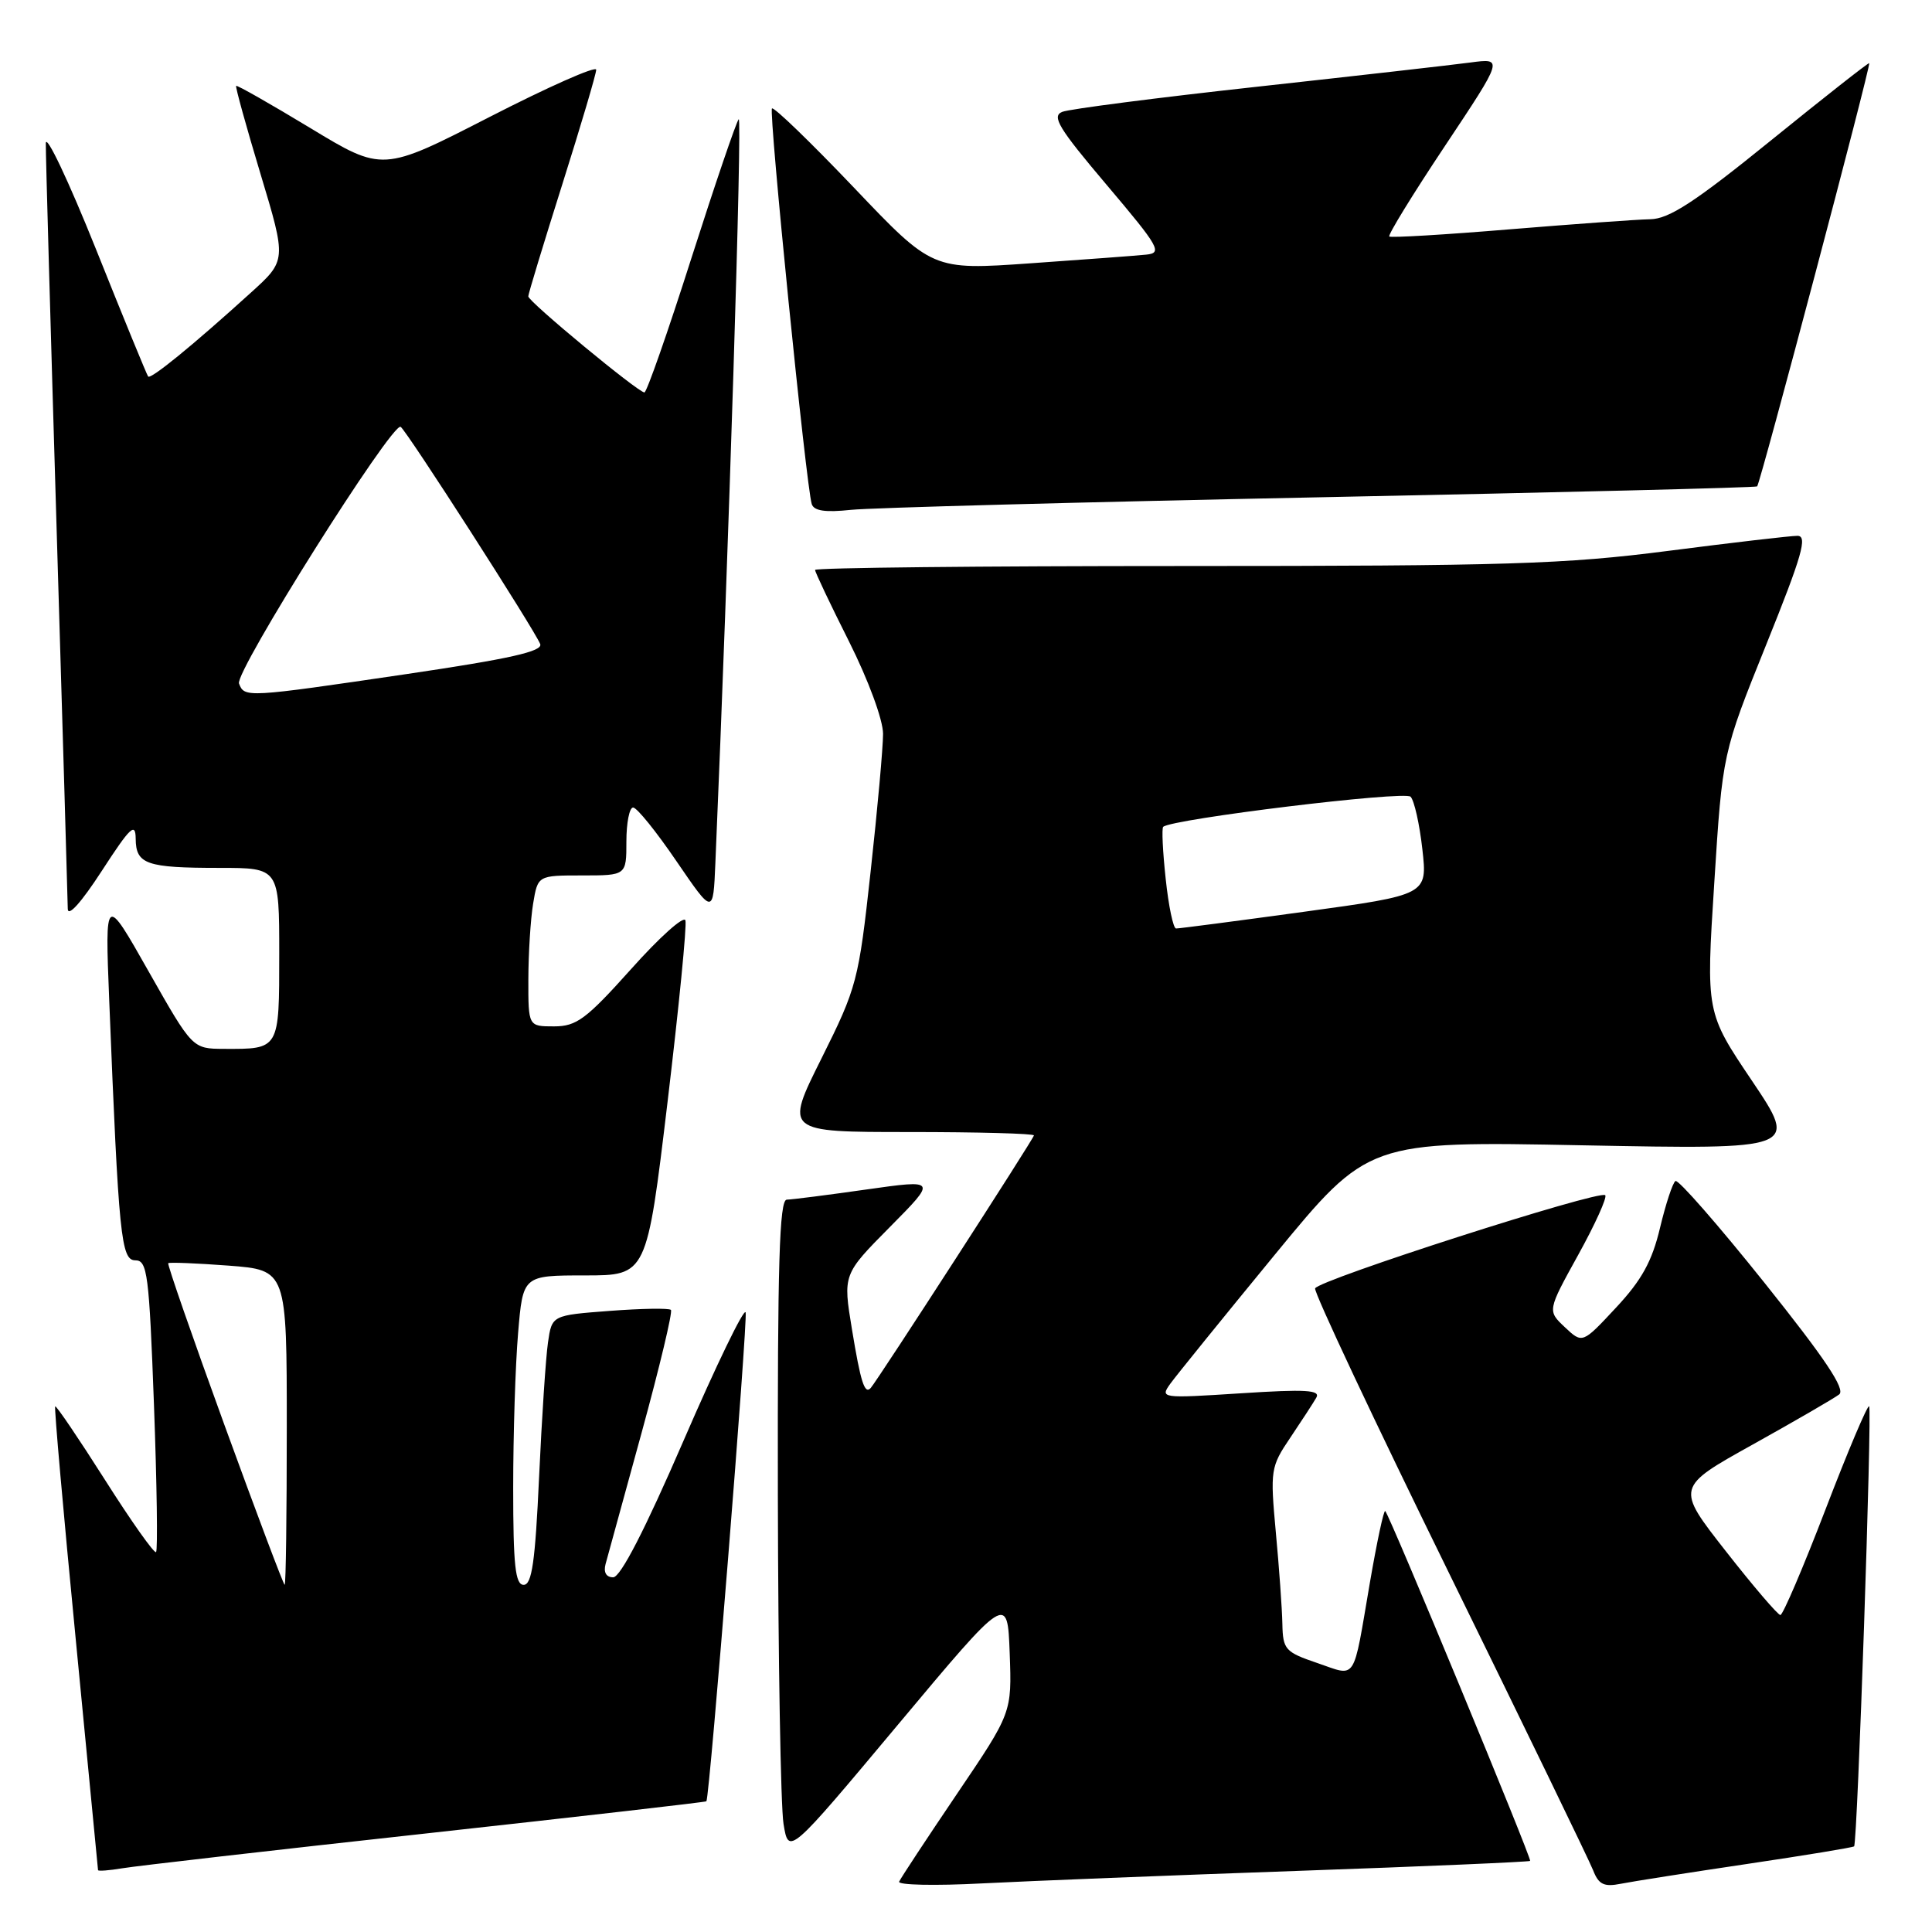 <?xml version="1.0" encoding="UTF-8" standalone="no"?>
<!DOCTYPE svg PUBLIC "-//W3C//DTD SVG 1.1//EN" "http://www.w3.org/Graphics/SVG/1.1/DTD/svg11.dtd" >
<svg xmlns="http://www.w3.org/2000/svg" xmlns:xlink="http://www.w3.org/1999/xlink" version="1.1" viewBox="0 0 256 256">
 <g >
 <path fill="currentColor"
d=" M 172.00 247.90 C 188.78 247.31 202.61 246.71 202.75 246.58 C 203.00 246.33 184.17 200.83 183.55 200.22 C 183.36 200.03 182.45 204.29 181.52 209.69 C 179.22 223.11 179.84 222.16 174.55 220.36 C 170.29 218.91 169.99 218.58 169.92 215.16 C 169.88 213.15 169.49 207.68 169.05 203.00 C 168.30 194.80 168.36 194.36 170.97 190.50 C 172.45 188.30 174.00 185.92 174.41 185.21 C 175.02 184.18 173.04 184.06 164.41 184.62 C 153.84 185.30 153.69 185.28 155.08 183.34 C 155.86 182.26 162.08 174.58 168.89 166.29 C 181.29 151.20 181.29 151.20 209.77 151.76 C 238.26 152.31 238.26 152.31 232.16 143.23 C 226.05 134.16 226.05 134.16 227.15 116.98 C 228.24 99.80 228.24 99.80 234.04 85.40 C 238.80 73.59 239.54 71.00 238.17 71.00 C 237.25 71.00 229.53 71.90 221.00 73.00 C 207.36 74.76 199.64 75.00 156.75 75.00 C 129.94 75.00 108.00 75.23 108.00 75.52 C 108.00 75.81 110.02 80.07 112.50 85.00 C 115.07 90.13 117.00 95.36 117.01 97.23 C 117.01 99.03 116.27 107.25 115.36 115.50 C 113.77 130.00 113.55 130.82 108.85 140.25 C 103.98 150.00 103.98 150.00 120.49 150.00 C 129.57 150.00 137.00 150.20 137.00 150.45 C 137.00 150.84 116.29 182.89 115.37 183.92 C 114.57 184.81 114.04 183.15 112.89 176.15 C 111.69 168.87 111.69 168.87 117.92 162.58 C 124.15 156.29 124.15 156.29 114.83 157.61 C 109.70 158.34 104.94 158.95 104.25 158.96 C 103.27 158.99 103.02 167.49 103.07 198.25 C 103.11 219.84 103.45 239.38 103.82 241.67 C 104.50 245.84 104.50 245.84 119.00 228.51 C 133.50 211.18 133.50 211.18 133.79 219.06 C 134.08 226.95 134.08 226.95 126.79 237.72 C 122.78 243.65 119.34 248.87 119.14 249.33 C 118.94 249.78 123.89 249.89 130.14 249.56 C 136.39 249.24 155.22 248.49 172.00 247.90 Z  M 231.46 246.99 C 239.14 245.85 245.54 244.80 245.68 244.65 C 246.12 244.22 248.08 186.75 247.67 186.34 C 247.46 186.13 244.86 192.26 241.90 199.98 C 238.94 207.69 236.24 214.00 235.91 214.00 C 235.58 214.00 232.32 210.19 228.68 205.54 C 222.05 197.08 222.05 197.08 232.28 191.39 C 237.90 188.26 243.04 185.28 243.70 184.77 C 244.57 184.10 241.82 180.00 233.79 169.96 C 227.68 162.32 222.38 156.26 222.01 156.49 C 221.64 156.72 220.72 159.52 219.96 162.70 C 218.91 167.13 217.53 169.63 214.13 173.27 C 209.68 178.05 209.68 178.05 207.36 175.87 C 205.03 173.68 205.03 173.68 209.12 166.28 C 211.37 162.21 212.98 158.65 212.70 158.37 C 211.96 157.63 174.63 169.62 174.26 170.72 C 174.09 171.24 182.10 188.27 192.07 208.58 C 202.03 228.89 210.60 246.55 211.10 247.83 C 211.83 249.71 212.54 250.05 214.76 249.61 C 216.26 249.31 223.78 248.13 231.46 246.99 Z  M 56.48 242.94 C 76.82 240.70 93.53 238.79 93.60 238.68 C 94.04 238.11 99.11 174.84 98.80 173.90 C 98.59 173.28 94.89 180.92 90.58 190.88 C 85.46 202.71 82.22 209.00 81.25 209.00 C 80.32 209.00 79.95 208.34 80.24 207.25 C 80.51 206.29 82.66 198.42 85.04 189.76 C 87.41 181.10 89.15 173.82 88.90 173.57 C 88.66 173.32 85.01 173.38 80.79 173.70 C 73.13 174.28 73.13 174.28 72.61 177.89 C 72.32 179.88 71.79 187.91 71.43 195.75 C 70.92 206.92 70.48 210.00 69.39 210.00 C 68.28 210.00 68.00 207.44 68.00 197.15 C 68.00 190.08 68.29 180.86 68.65 176.65 C 69.29 169.00 69.29 169.00 77.50 169.00 C 85.70 169.00 85.70 169.00 88.45 146.05 C 89.96 133.43 91.03 122.58 90.82 121.95 C 90.60 121.31 87.37 124.21 83.63 128.40 C 77.67 135.05 76.39 136.00 73.41 136.00 C 70.00 136.00 70.00 136.00 70.01 129.75 C 70.02 126.31 70.30 121.81 70.64 119.75 C 71.26 116.00 71.26 116.00 77.13 116.00 C 83.00 116.00 83.00 116.00 83.00 111.50 C 83.00 109.03 83.40 107.00 83.89 107.00 C 84.39 107.00 86.97 110.20 89.64 114.12 C 94.50 121.23 94.50 121.23 94.79 114.37 C 96.54 73.56 98.37 15.25 97.88 15.80 C 97.55 16.18 94.72 24.49 91.60 34.25 C 88.49 44.01 85.69 52.00 85.39 52.00 C 84.56 52.00 70.00 39.96 70.00 39.27 C 70.00 38.94 72.03 32.27 74.50 24.45 C 76.97 16.63 79.00 9.78 79.00 9.24 C 79.00 8.69 72.63 11.52 64.85 15.51 C 50.70 22.77 50.70 22.77 41.11 16.96 C 35.83 13.77 31.41 11.25 31.29 11.38 C 31.17 11.50 32.62 16.75 34.52 23.05 C 37.97 34.50 37.97 34.50 33.23 38.79 C 25.57 45.74 19.97 50.31 19.63 49.89 C 19.46 49.68 16.34 42.08 12.71 33.00 C 9.07 23.93 6.08 17.62 6.07 19.00 C 6.05 20.38 6.70 43.33 7.50 70.00 C 8.30 96.67 8.97 119.36 8.98 120.41 C 8.99 121.57 10.76 119.60 13.48 115.41 C 17.27 109.57 17.96 108.91 17.98 111.14 C 18.01 114.52 19.39 115.00 29.08 115.00 C 37.00 115.00 37.00 115.00 37.00 126.39 C 37.00 139.12 37.06 139.01 29.67 138.98 C 25.50 138.96 25.50 138.96 19.70 128.73 C 13.91 118.50 13.91 118.50 14.47 132.50 C 15.73 163.92 16.04 167.00 17.94 167.00 C 19.53 167.00 19.76 168.84 20.40 186.11 C 20.79 196.63 20.91 205.42 20.68 205.66 C 20.44 205.89 17.40 201.59 13.91 196.09 C 10.42 190.60 7.45 186.21 7.31 186.35 C 7.17 186.50 8.39 200.31 10.02 217.05 C 11.64 233.80 12.98 247.63 12.99 247.80 C 12.99 247.96 14.46 247.85 16.25 247.55 C 18.04 247.25 36.14 245.17 56.48 242.94 Z  M 175.00 65.89 C 206.62 65.25 232.65 64.61 232.83 64.45 C 233.23 64.11 247.94 8.60 247.68 8.37 C 247.58 8.28 241.73 12.88 234.67 18.60 C 224.58 26.78 221.16 29.01 218.67 29.05 C 216.93 29.08 208.53 29.69 200.00 30.39 C 191.47 31.10 184.32 31.52 184.09 31.34 C 183.87 31.16 187.18 25.77 191.45 19.36 C 199.21 7.70 199.21 7.70 194.85 8.28 C 192.46 8.60 179.70 10.05 166.50 11.50 C 153.30 12.95 141.72 14.44 140.76 14.82 C 139.31 15.39 140.27 16.98 146.64 24.50 C 153.63 32.76 154.06 33.52 151.88 33.74 C 150.57 33.88 143.66 34.39 136.53 34.89 C 123.56 35.80 123.56 35.80 113.15 24.86 C 107.42 18.85 102.54 14.13 102.29 14.37 C 101.84 14.83 106.82 64.44 107.56 66.79 C 107.85 67.70 109.36 67.92 112.73 67.56 C 115.35 67.28 143.38 66.53 175.00 65.89 Z  M 154.46 116.45 C 154.07 112.85 153.92 109.75 154.13 109.56 C 155.25 108.52 186.15 104.75 186.91 105.57 C 187.40 106.08 188.10 109.22 188.47 112.53 C 189.15 118.57 189.15 118.57 172.82 120.81 C 163.85 122.04 156.20 123.04 155.83 123.03 C 155.46 123.01 154.84 120.05 154.46 116.45 Z  M 29.74 188.82 C 25.50 177.17 22.15 167.52 22.29 167.38 C 22.43 167.24 26.02 167.38 30.27 167.70 C 38.00 168.29 38.00 168.29 38.00 189.14 C 38.00 200.61 37.88 210.00 37.72 210.00 C 37.57 210.00 33.98 200.47 29.74 188.82 Z  M 31.67 90.57 C 31.08 89.05 51.98 55.87 53.09 56.56 C 53.87 57.04 70.87 83.51 71.58 85.34 C 71.95 86.31 67.54 87.30 53.79 89.33 C 32.61 92.45 32.39 92.46 31.67 90.57 Z "/>
</g>
</svg>